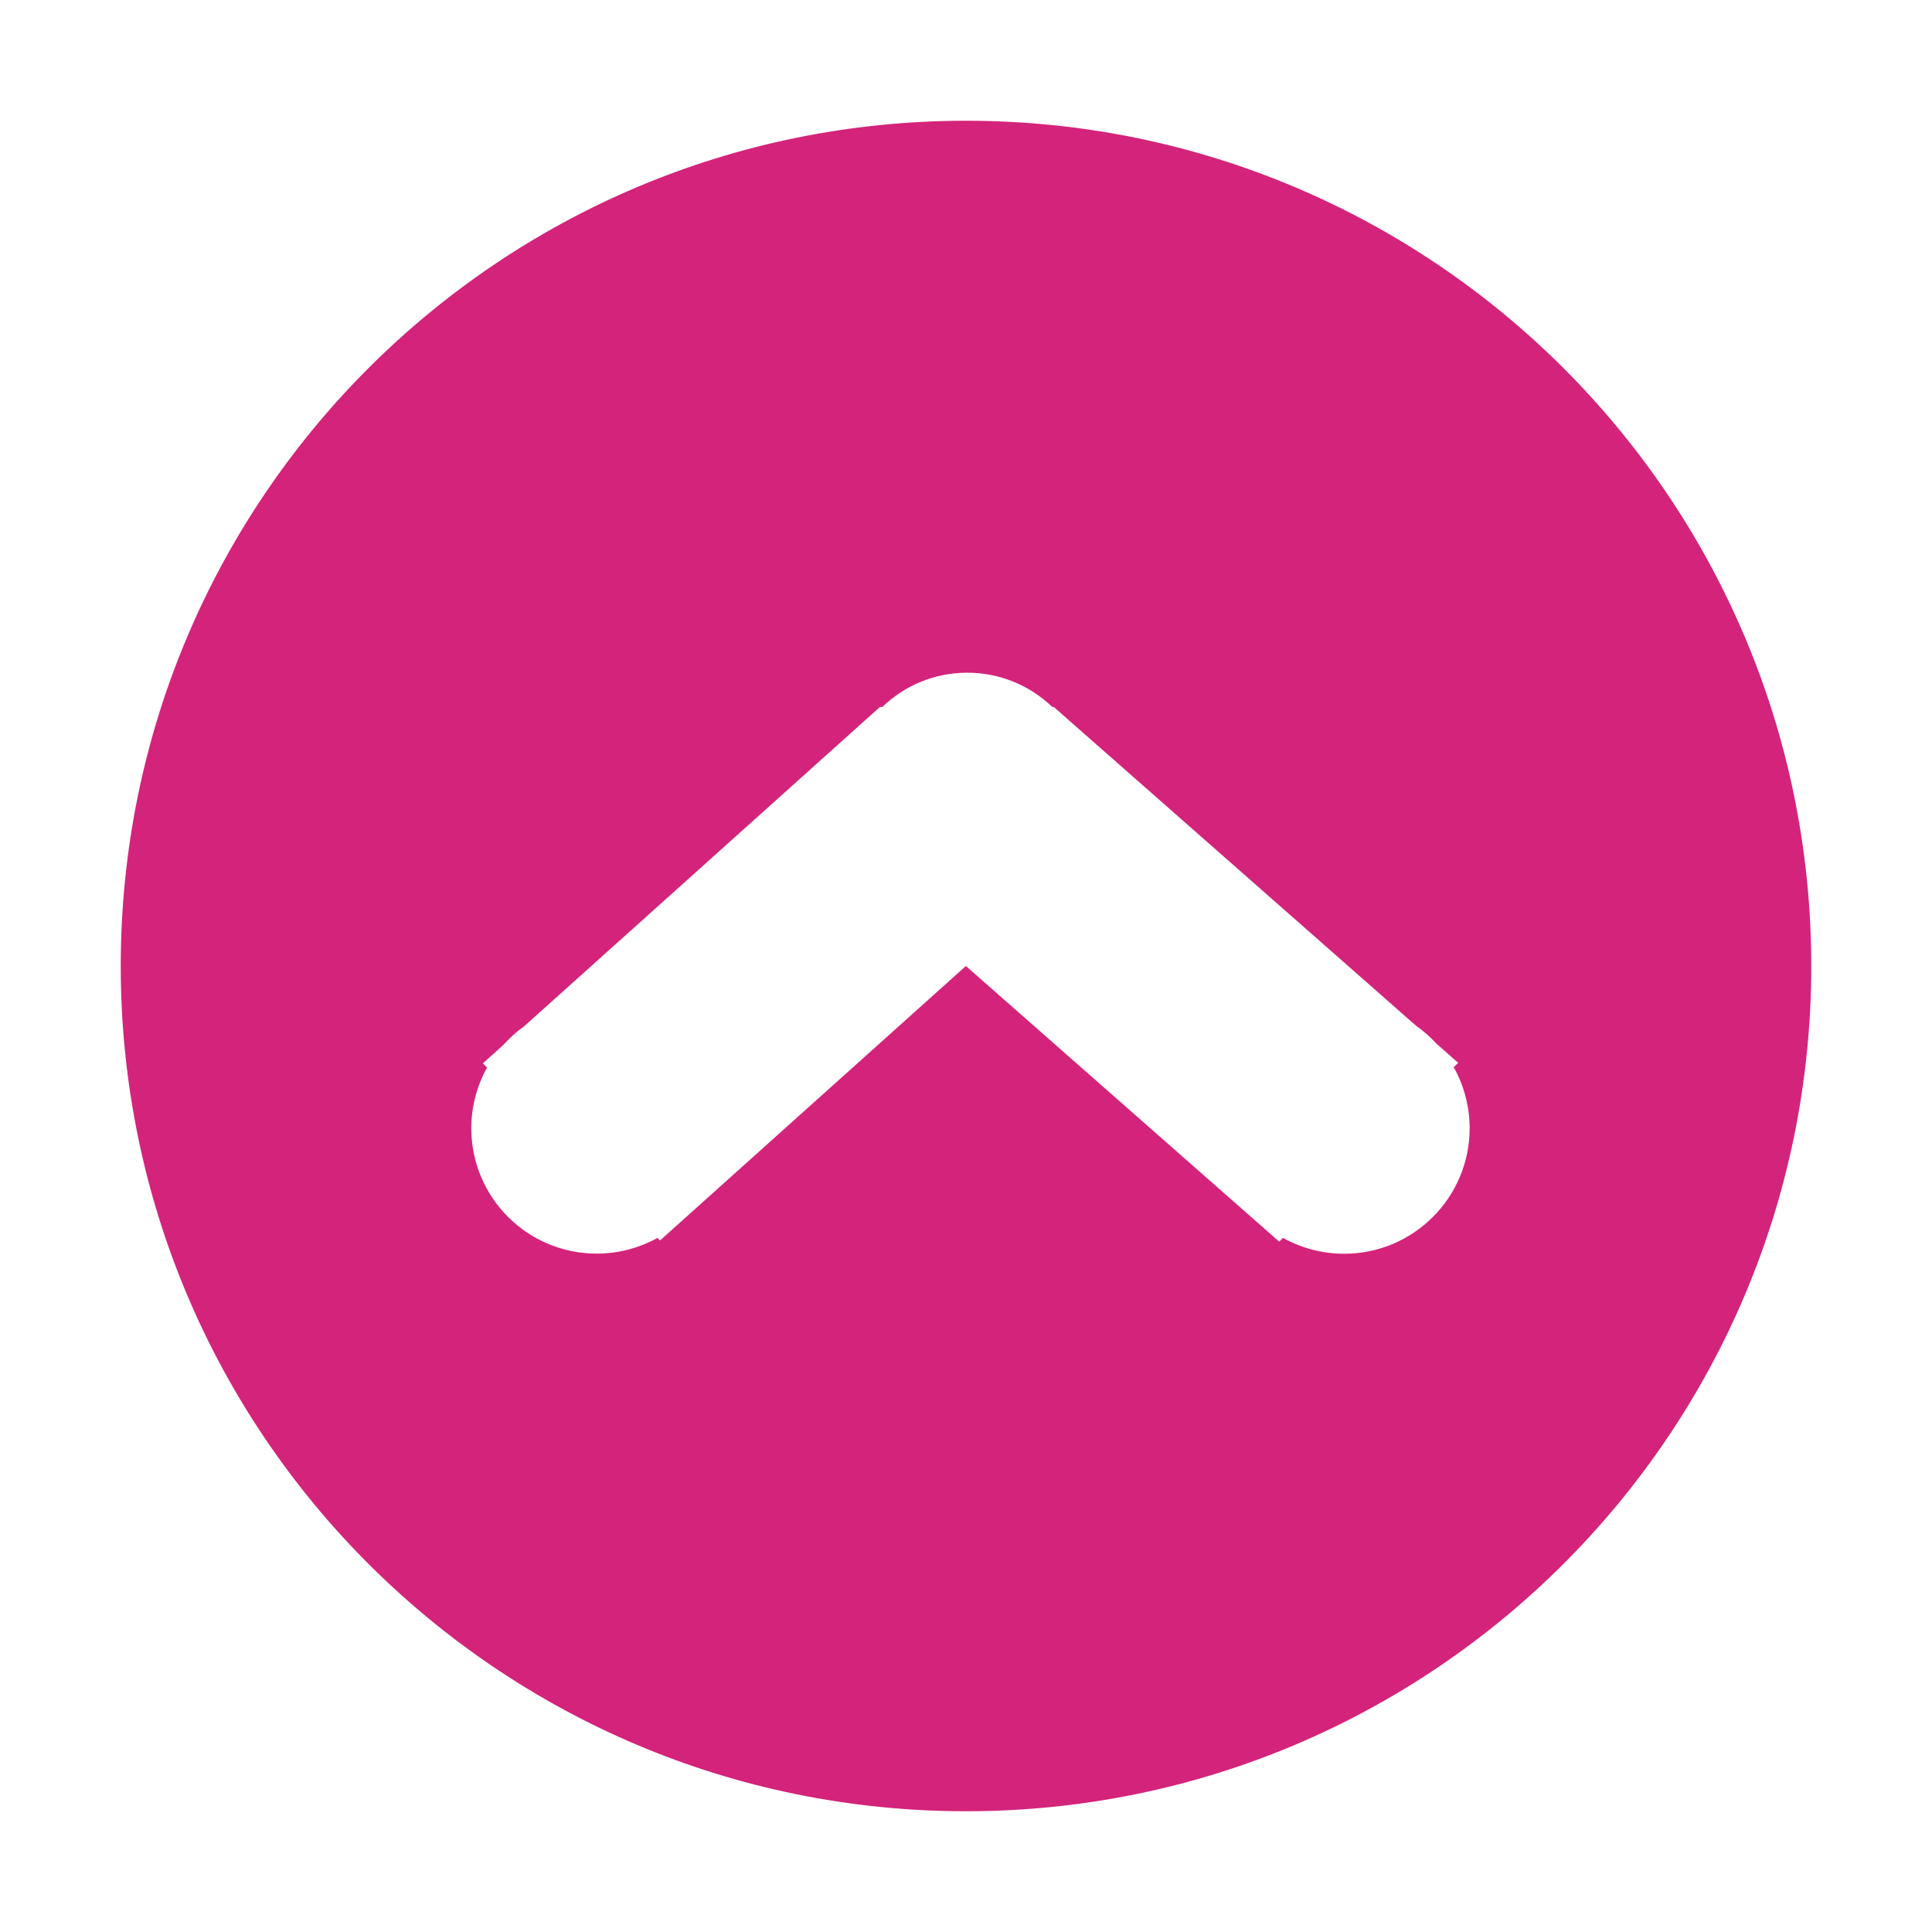 <?xml version="1.0" standalone="no"?><!DOCTYPE svg PUBLIC "-//W3C//DTD SVG 1.1//EN" "http://www.w3.org/Graphics/SVG/1.1/DTD/svg11.dtd"><svg t="1586930480811" class="icon" viewBox="0 0 1024 1024" version="1.1" xmlns="http://www.w3.org/2000/svg" p-id="1365" xmlns:xlink="http://www.w3.org/1999/xlink" width="200" height="200"><defs><style type="text/css"></style></defs><path d="M512 64C264.512 64 64 264.576 64 512s200.512 448 448 448c247.424 0 448-200.576 448-448S759.424 64 512 64zM712.448 664.512c-11.776 0-22.784-3.072-32.448-8.384l-1.984 1.984L511.936 512l-162.112 145.472-1.344-1.344c-9.6 5.248-20.544 8.32-32.192 8.32-36.736 0-66.496-29.76-66.496-66.432 0-11.712 3.072-22.656 8.32-32.192L255.936 563.584l10.752-9.664c3.328-3.712 7.04-7.104 11.136-9.984l188.544-169.216 1.28 0C479.296 363.456 495.168 356.544 512.64 356.544s33.408 6.912 45.12 18.176l0.768 0 191.872 168.832c4.032 2.816 7.68 6.08 11.072 9.728l11.392 10.048-2.368 2.304c5.376 9.6 8.448 20.672 8.448 32.448C778.88 634.752 749.12 664.512 712.448 664.512z" p-id="1366" fill="#d4237a"></path></svg>